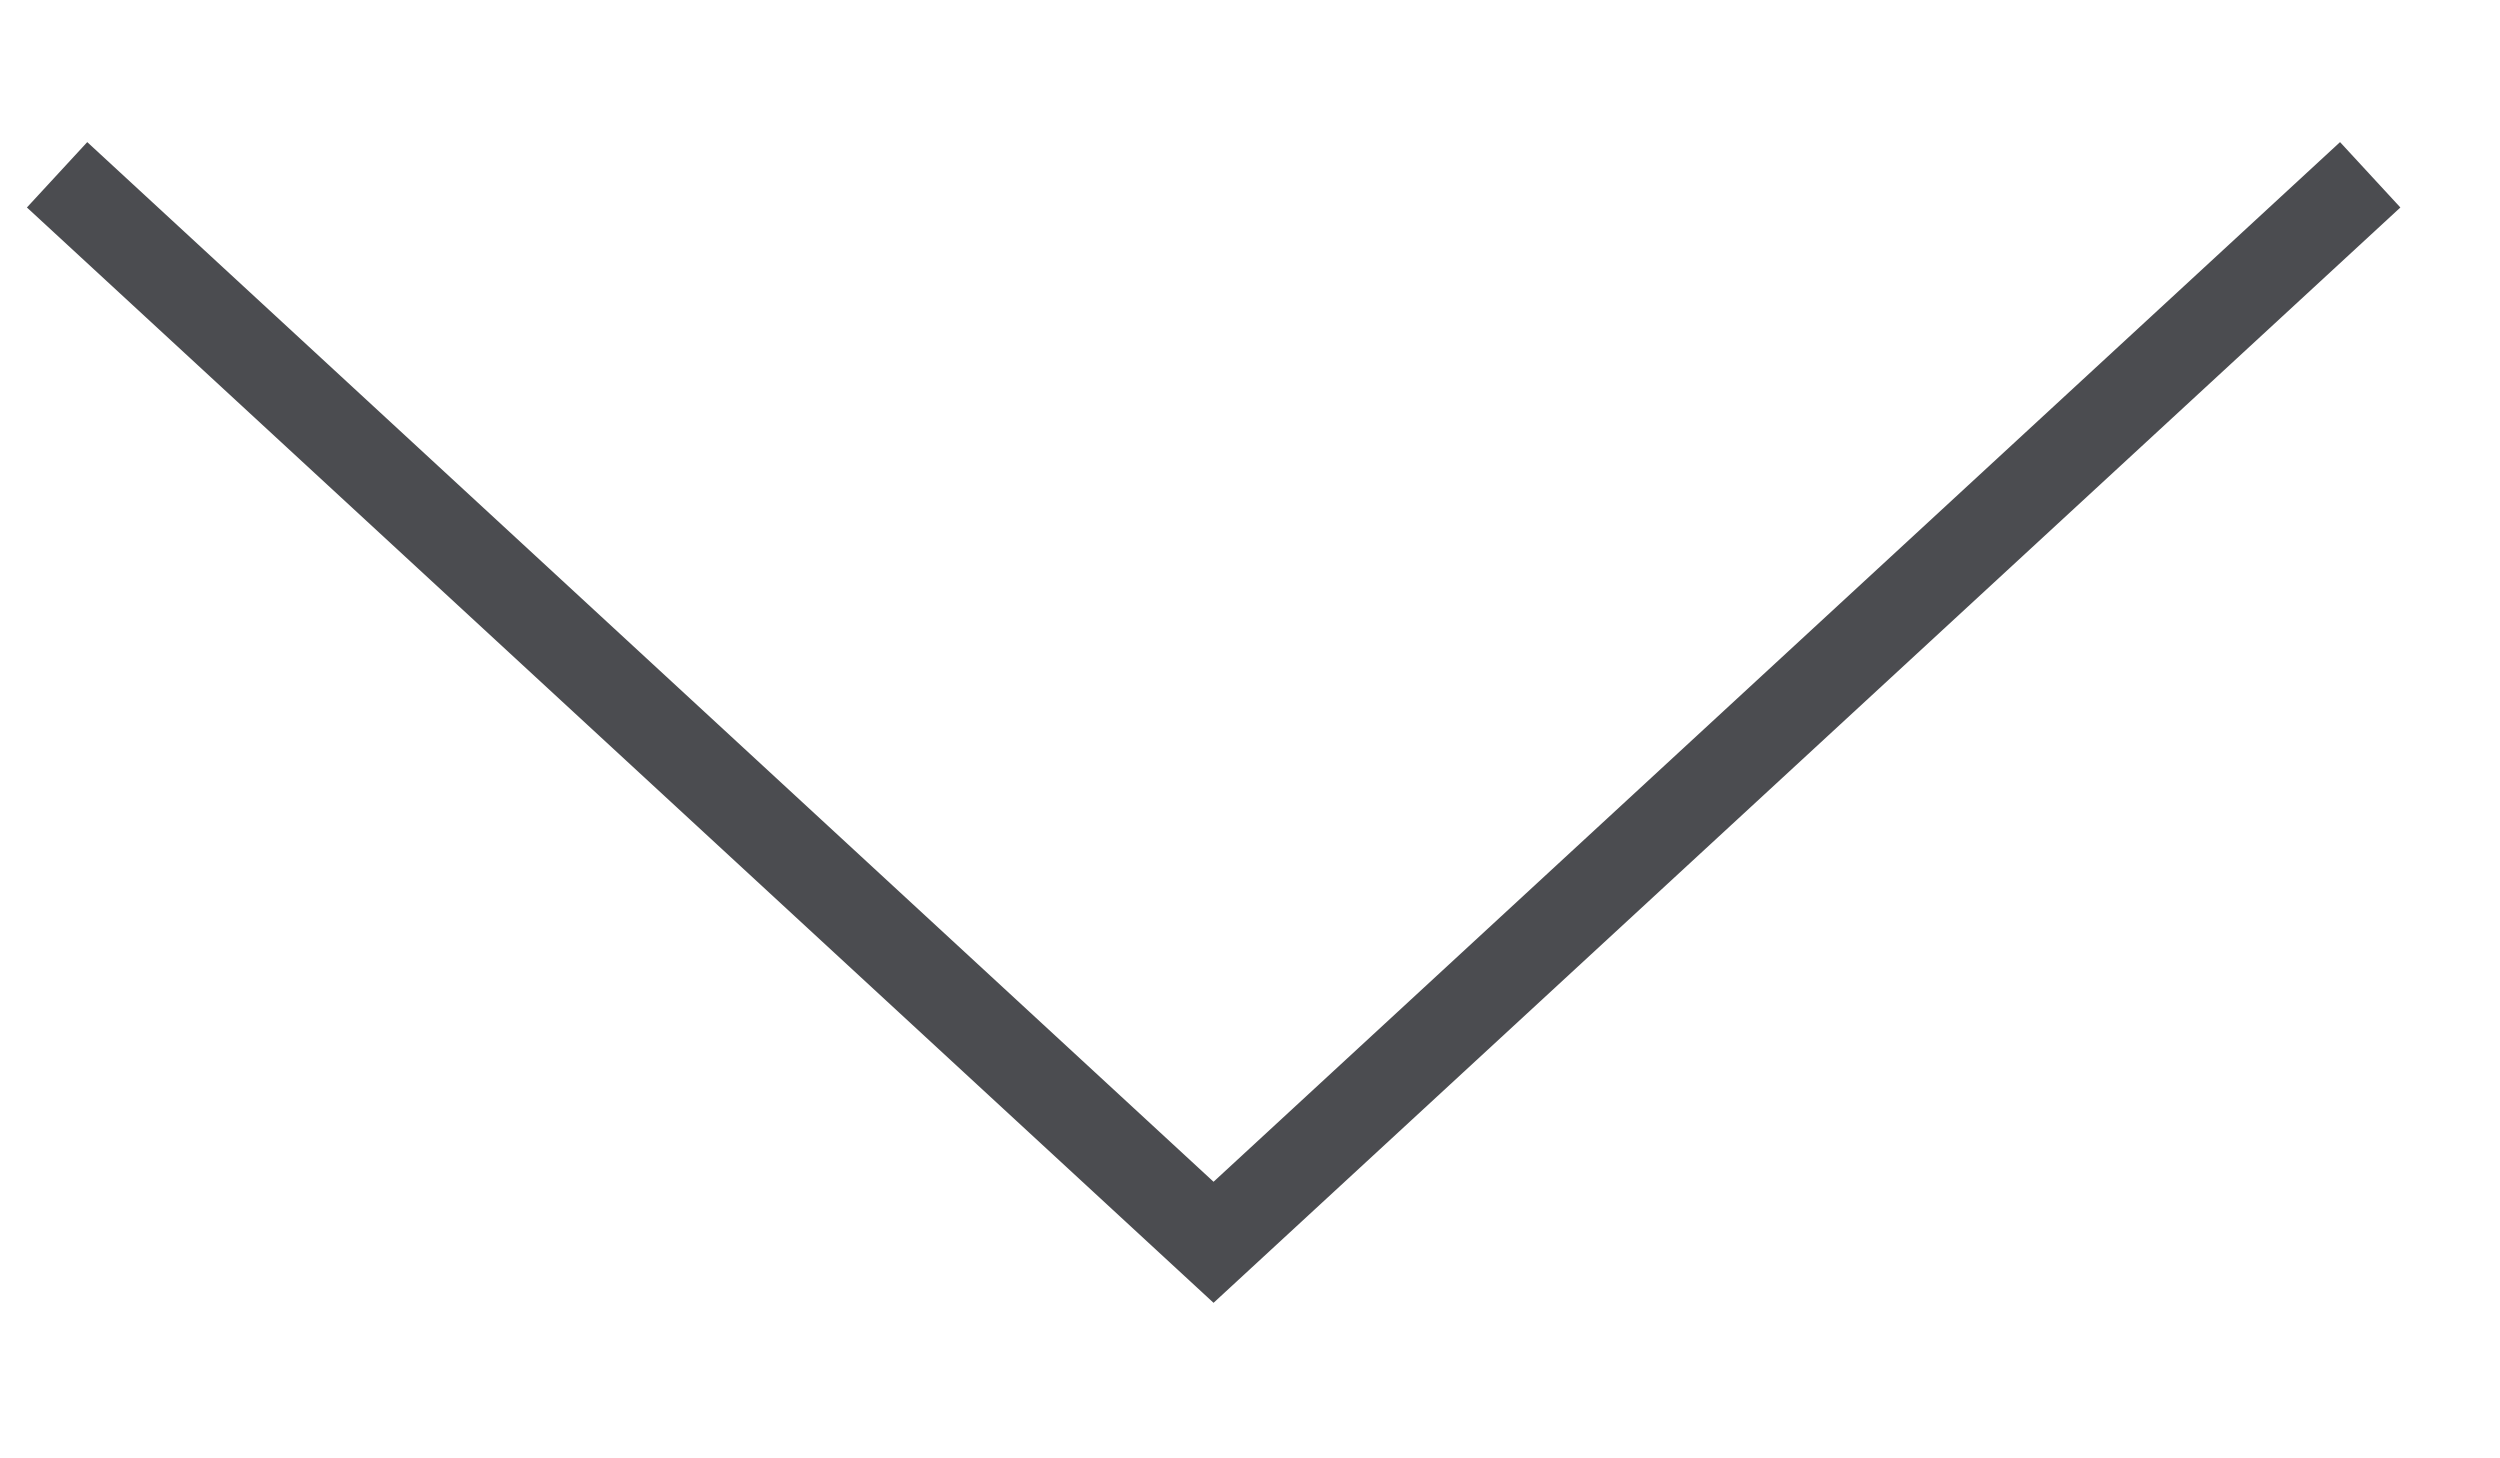 <svg width="12" height="7" viewBox="0 0 12 7" fill="none" xmlns="http://www.w3.org/2000/svg">
<path opacity="0.8" d="M0.274 0.839L5.825 5.963L11.377 0.839" stroke="#1F2025" stroke-width="0.427"/>
</svg>

